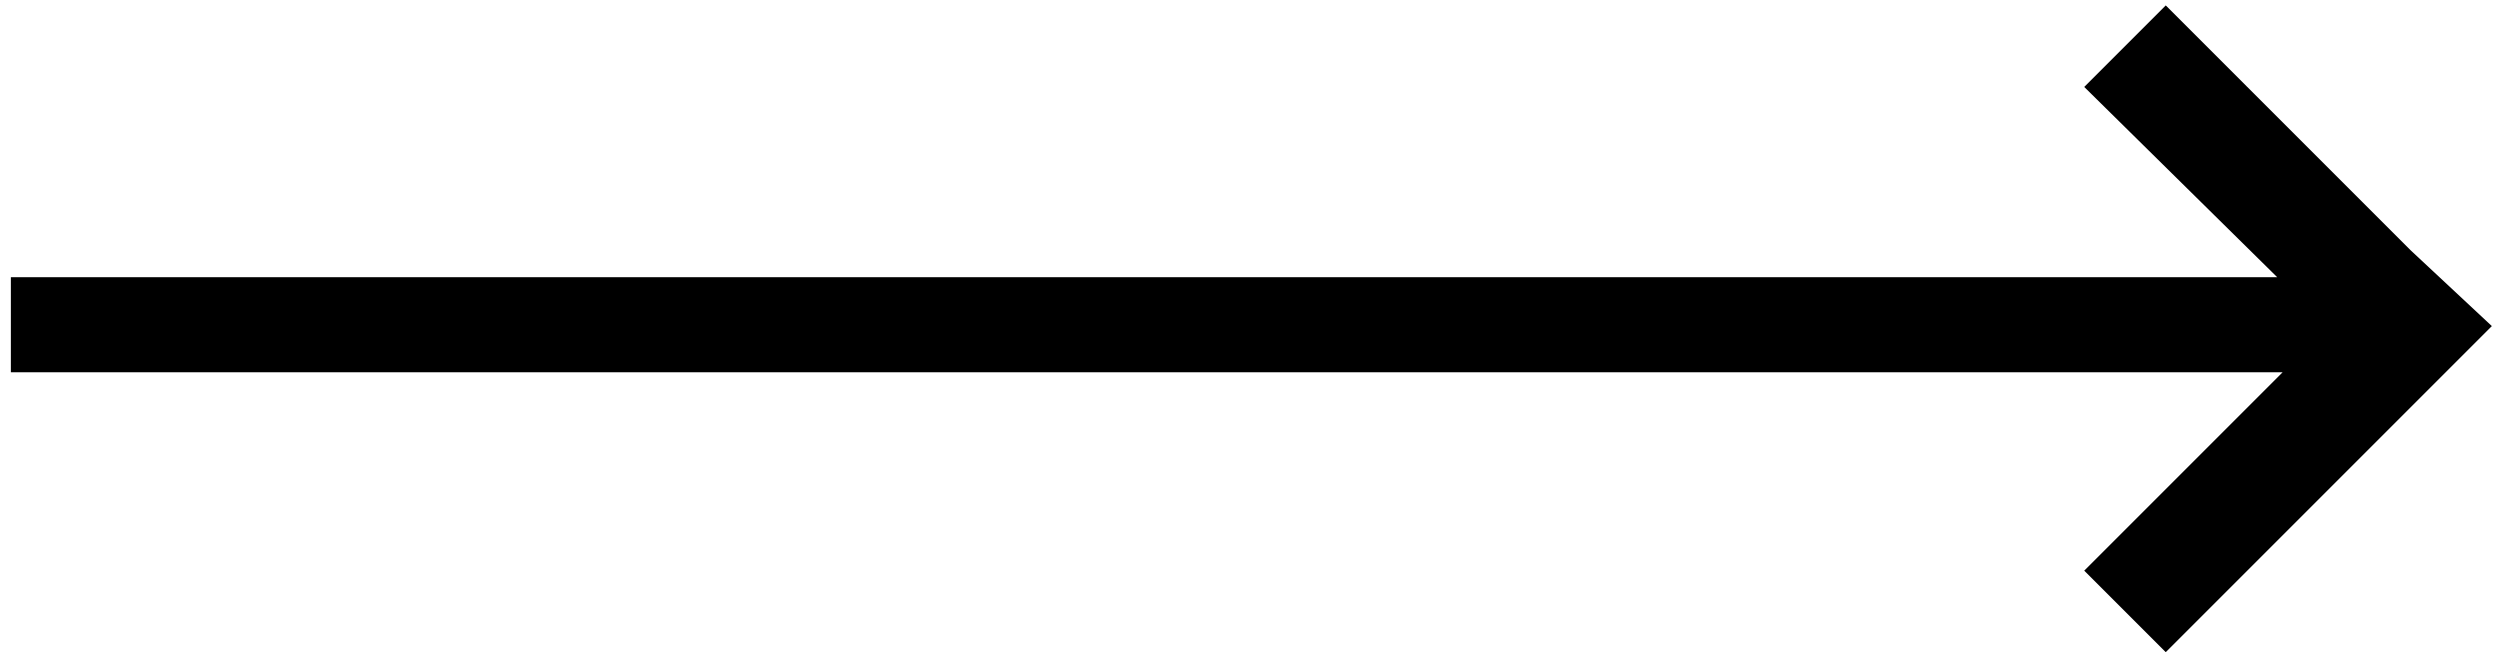 <?xml version="1.0" encoding="utf-8"?>
<!-- Generator: Adobe Illustrator 27.0.1, SVG Export Plug-In . SVG Version: 6.00 Build 0)  -->
<svg version="1.1" id="Calque_1" xmlns="http://www.w3.org/2000/svg" xmlns:xlink="http://www.w3.org/1999/xlink" x="0px" y="0px"
	 viewBox="0 0 92 24" style="enable-background:new 0 0 92 24;" xml:space="preserve">
<style type="text/css">
	.st0{fill-rule:evenodd;clip-rule:evenodd;}
</style>
<g id="Page-1">
	<g id="Large-Devices:-Desktops---12-col-Copy-3" transform="translate(-564, -2399)">
		<path id="Fill-1" class="st0" d="M655.7,2411l-3,3l-9,9l-3-3l7.3-7.3c-5.9,0-80.6,0-83.6,0l0-3.5c4.8,0,77,0,83.4,0l-7.1-7l3-3
			l9,9L655.7,2411z"/>
	</g>
</g>
</svg>
